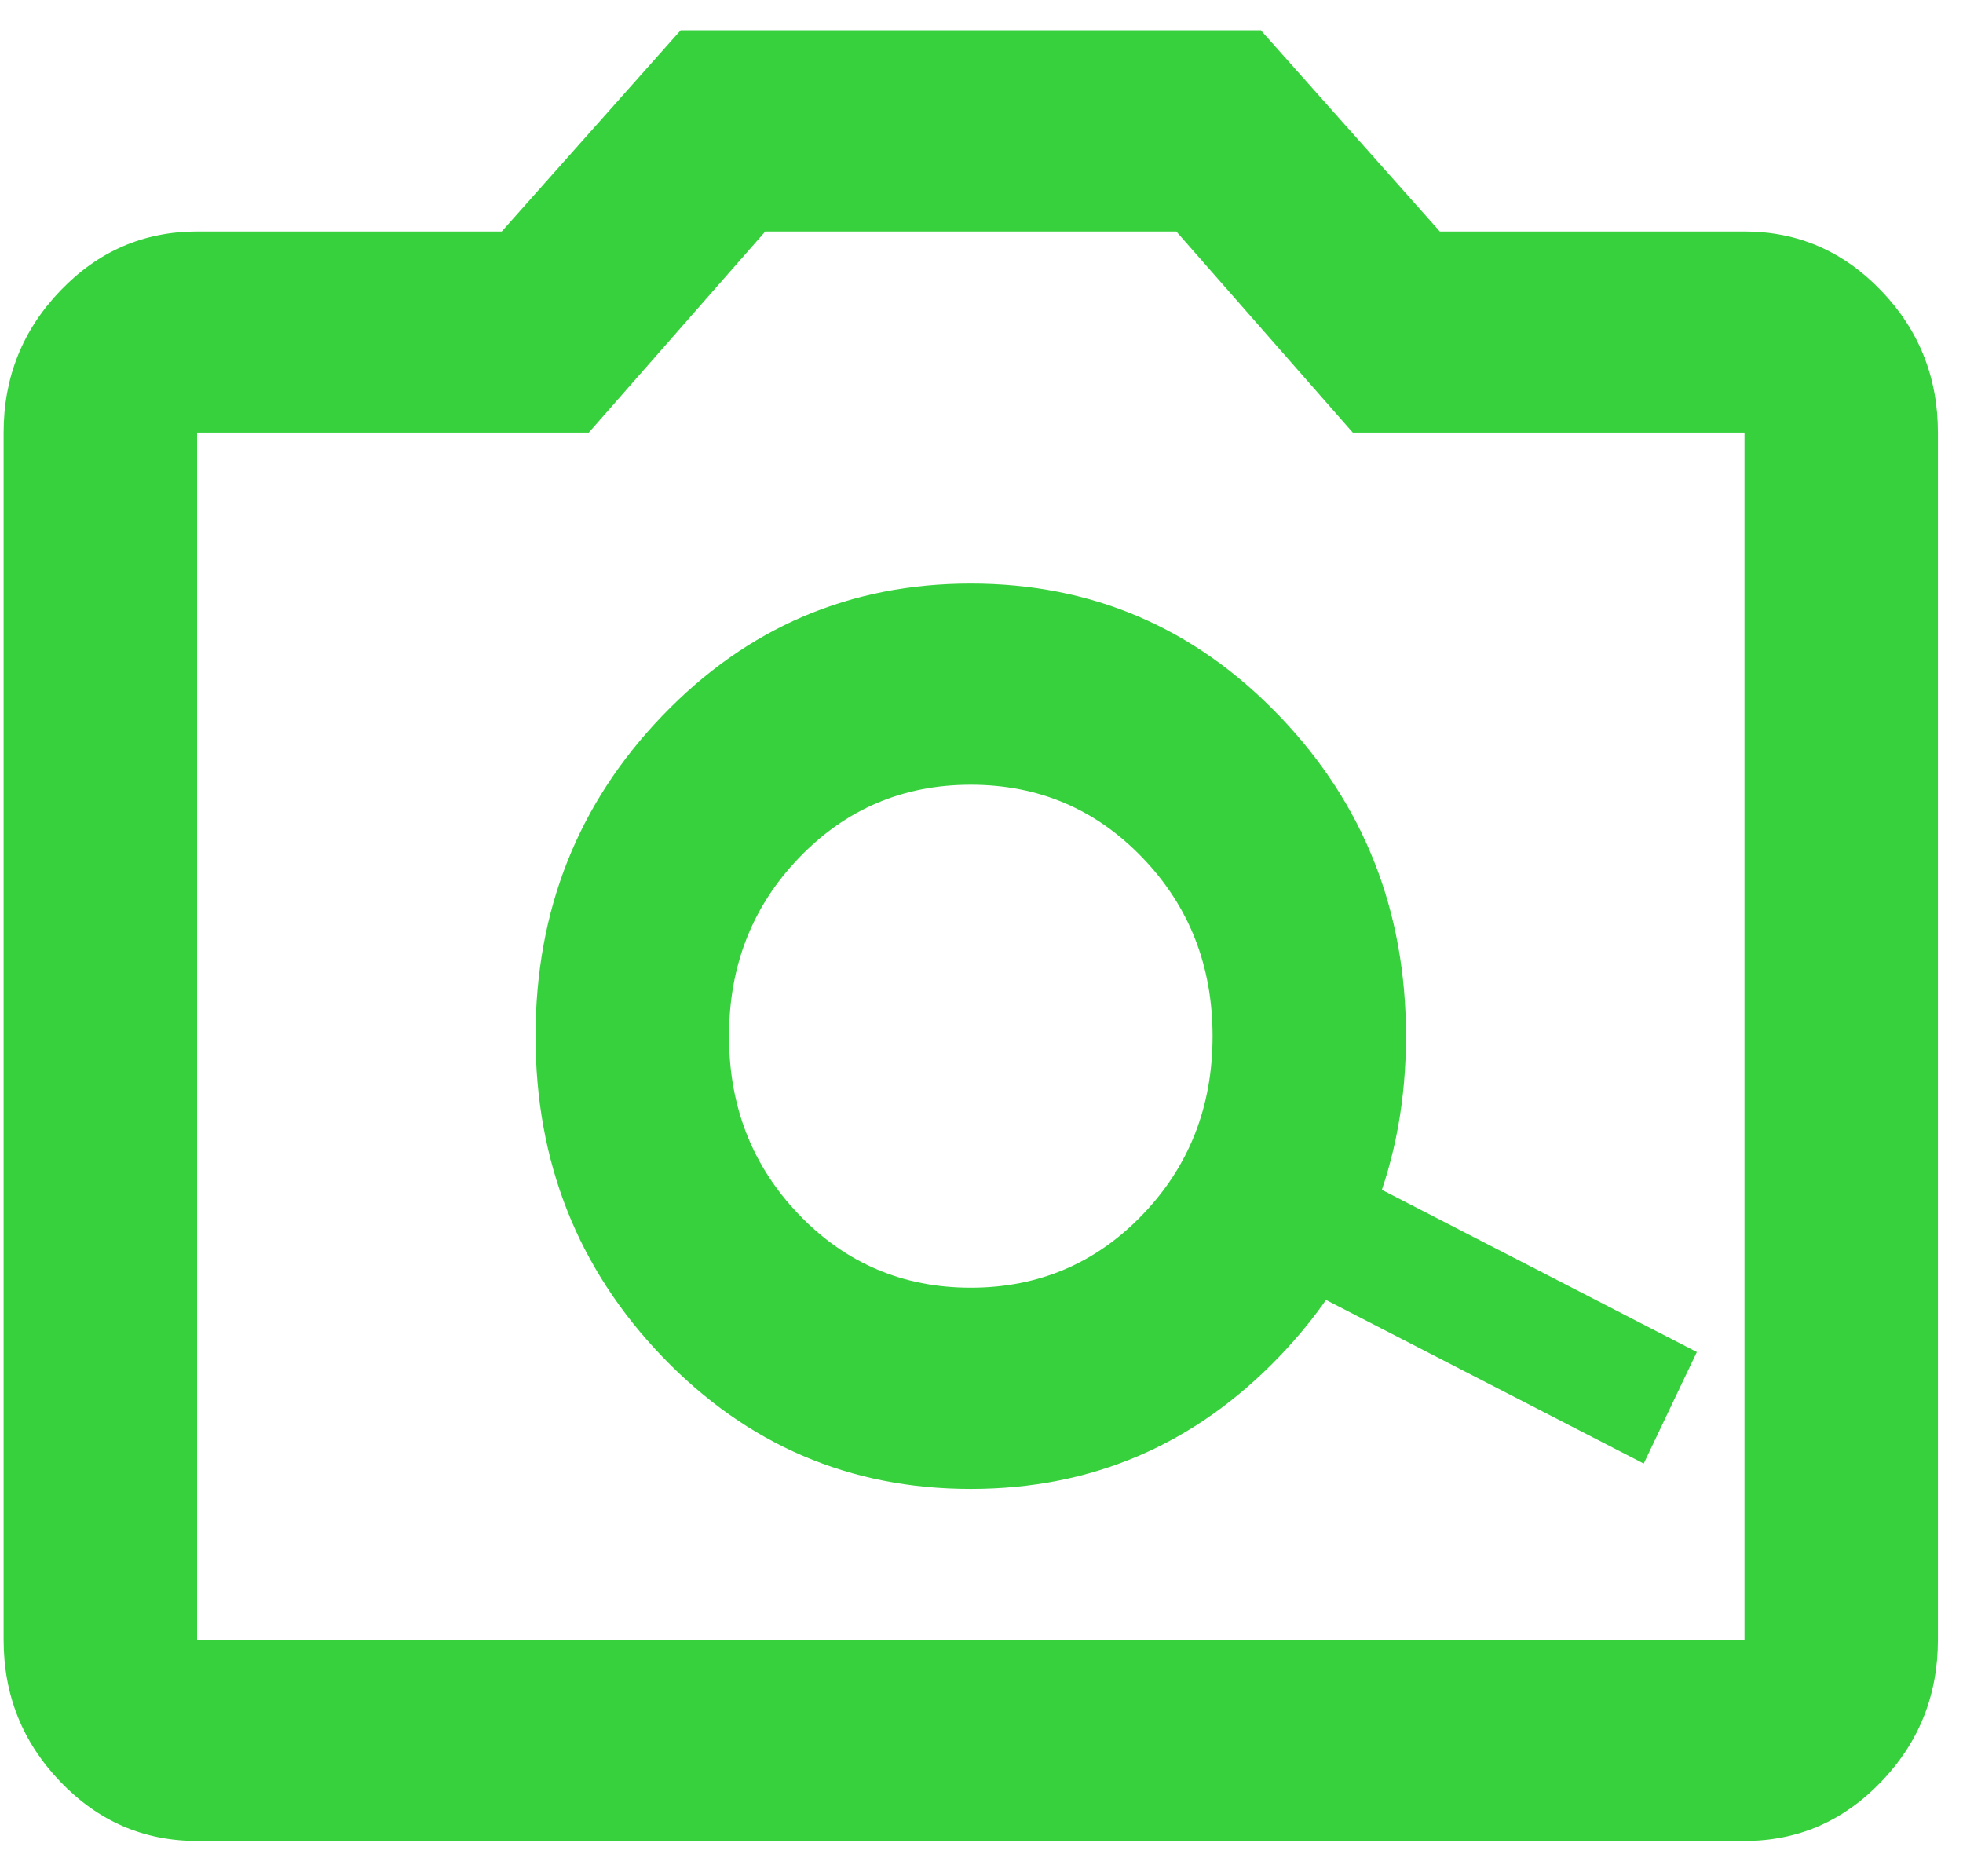 <svg width="45" height="43" viewBox="0 0 45 43" fill="none" xmlns="http://www.w3.org/2000/svg">
<path d="M22.254 34.129C25.026 34.129 27.381 33.12 29.321 31.102C31.261 29.085 32.231 26.635 32.231 23.752C32.231 20.87 31.261 18.42 29.321 16.403C27.381 14.385 25.026 13.376 22.254 13.376C19.483 13.376 17.127 14.385 15.187 16.403C13.247 18.42 12.277 20.87 12.277 23.752C12.277 26.635 13.247 29.085 15.187 31.102C17.127 33.12 19.483 34.129 22.254 34.129ZM22.254 29.517C20.702 29.517 19.391 28.96 18.319 27.845C17.247 26.731 16.712 25.366 16.712 23.752C16.712 22.138 17.247 20.774 18.319 19.66C19.391 18.545 20.702 17.988 22.254 17.988C23.806 17.988 25.118 18.545 26.19 19.66C27.261 20.774 27.797 22.138 27.797 23.752C27.797 25.366 27.261 26.731 26.19 27.845C25.118 28.96 23.806 29.517 22.254 29.517ZM4.518 42.199C3.298 42.199 2.254 41.748 1.386 40.844C0.518 39.941 0.083 38.856 0.083 37.587V9.917C0.083 8.649 0.518 7.564 1.386 6.661C2.254 5.757 3.298 5.306 4.518 5.306H11.502L15.603 0.694H28.905L33.007 5.306H39.991C41.21 5.306 42.254 5.757 43.123 6.661C43.991 7.564 44.425 8.649 44.425 9.917V37.587C44.425 38.856 43.991 39.941 43.123 40.844C42.254 41.748 41.21 42.199 39.991 42.199H4.518ZM4.518 37.587H39.991V9.917H31.012L26.966 5.306H17.543L13.497 9.917H4.518V37.587Z" fill="#38D13E"/>
<path d="M37.681 33.548L29.258 29.211C28.779 29.988 28.164 30.685 27.414 31.303C26.664 31.922 25.808 32.4 24.845 32.738C22.46 33.576 20.163 33.426 17.953 32.288C15.743 31.15 14.235 29.341 13.43 26.86C12.624 24.38 12.769 21.991 13.863 19.692C14.957 17.394 16.697 15.826 19.081 14.988C21.466 14.15 23.764 14.301 25.974 15.438C28.184 16.576 29.691 18.386 30.497 20.866C30.822 21.867 30.975 22.866 30.957 23.86C30.939 24.856 30.778 25.787 30.475 26.654L38.899 30.991L37.681 33.548ZM23.959 30.007C25.599 29.431 26.8 28.344 27.561 26.746C28.322 25.147 28.425 23.495 27.871 21.788C27.317 20.081 26.271 18.832 24.735 18.041C23.198 17.25 21.609 17.143 19.968 17.719C18.327 18.295 17.126 19.383 16.366 20.981C15.605 22.579 15.501 24.232 16.056 25.938C16.61 27.645 17.655 28.894 19.192 29.685C20.729 30.476 22.317 30.584 23.959 30.007Z" fill="#38D13E"/>
</svg>
